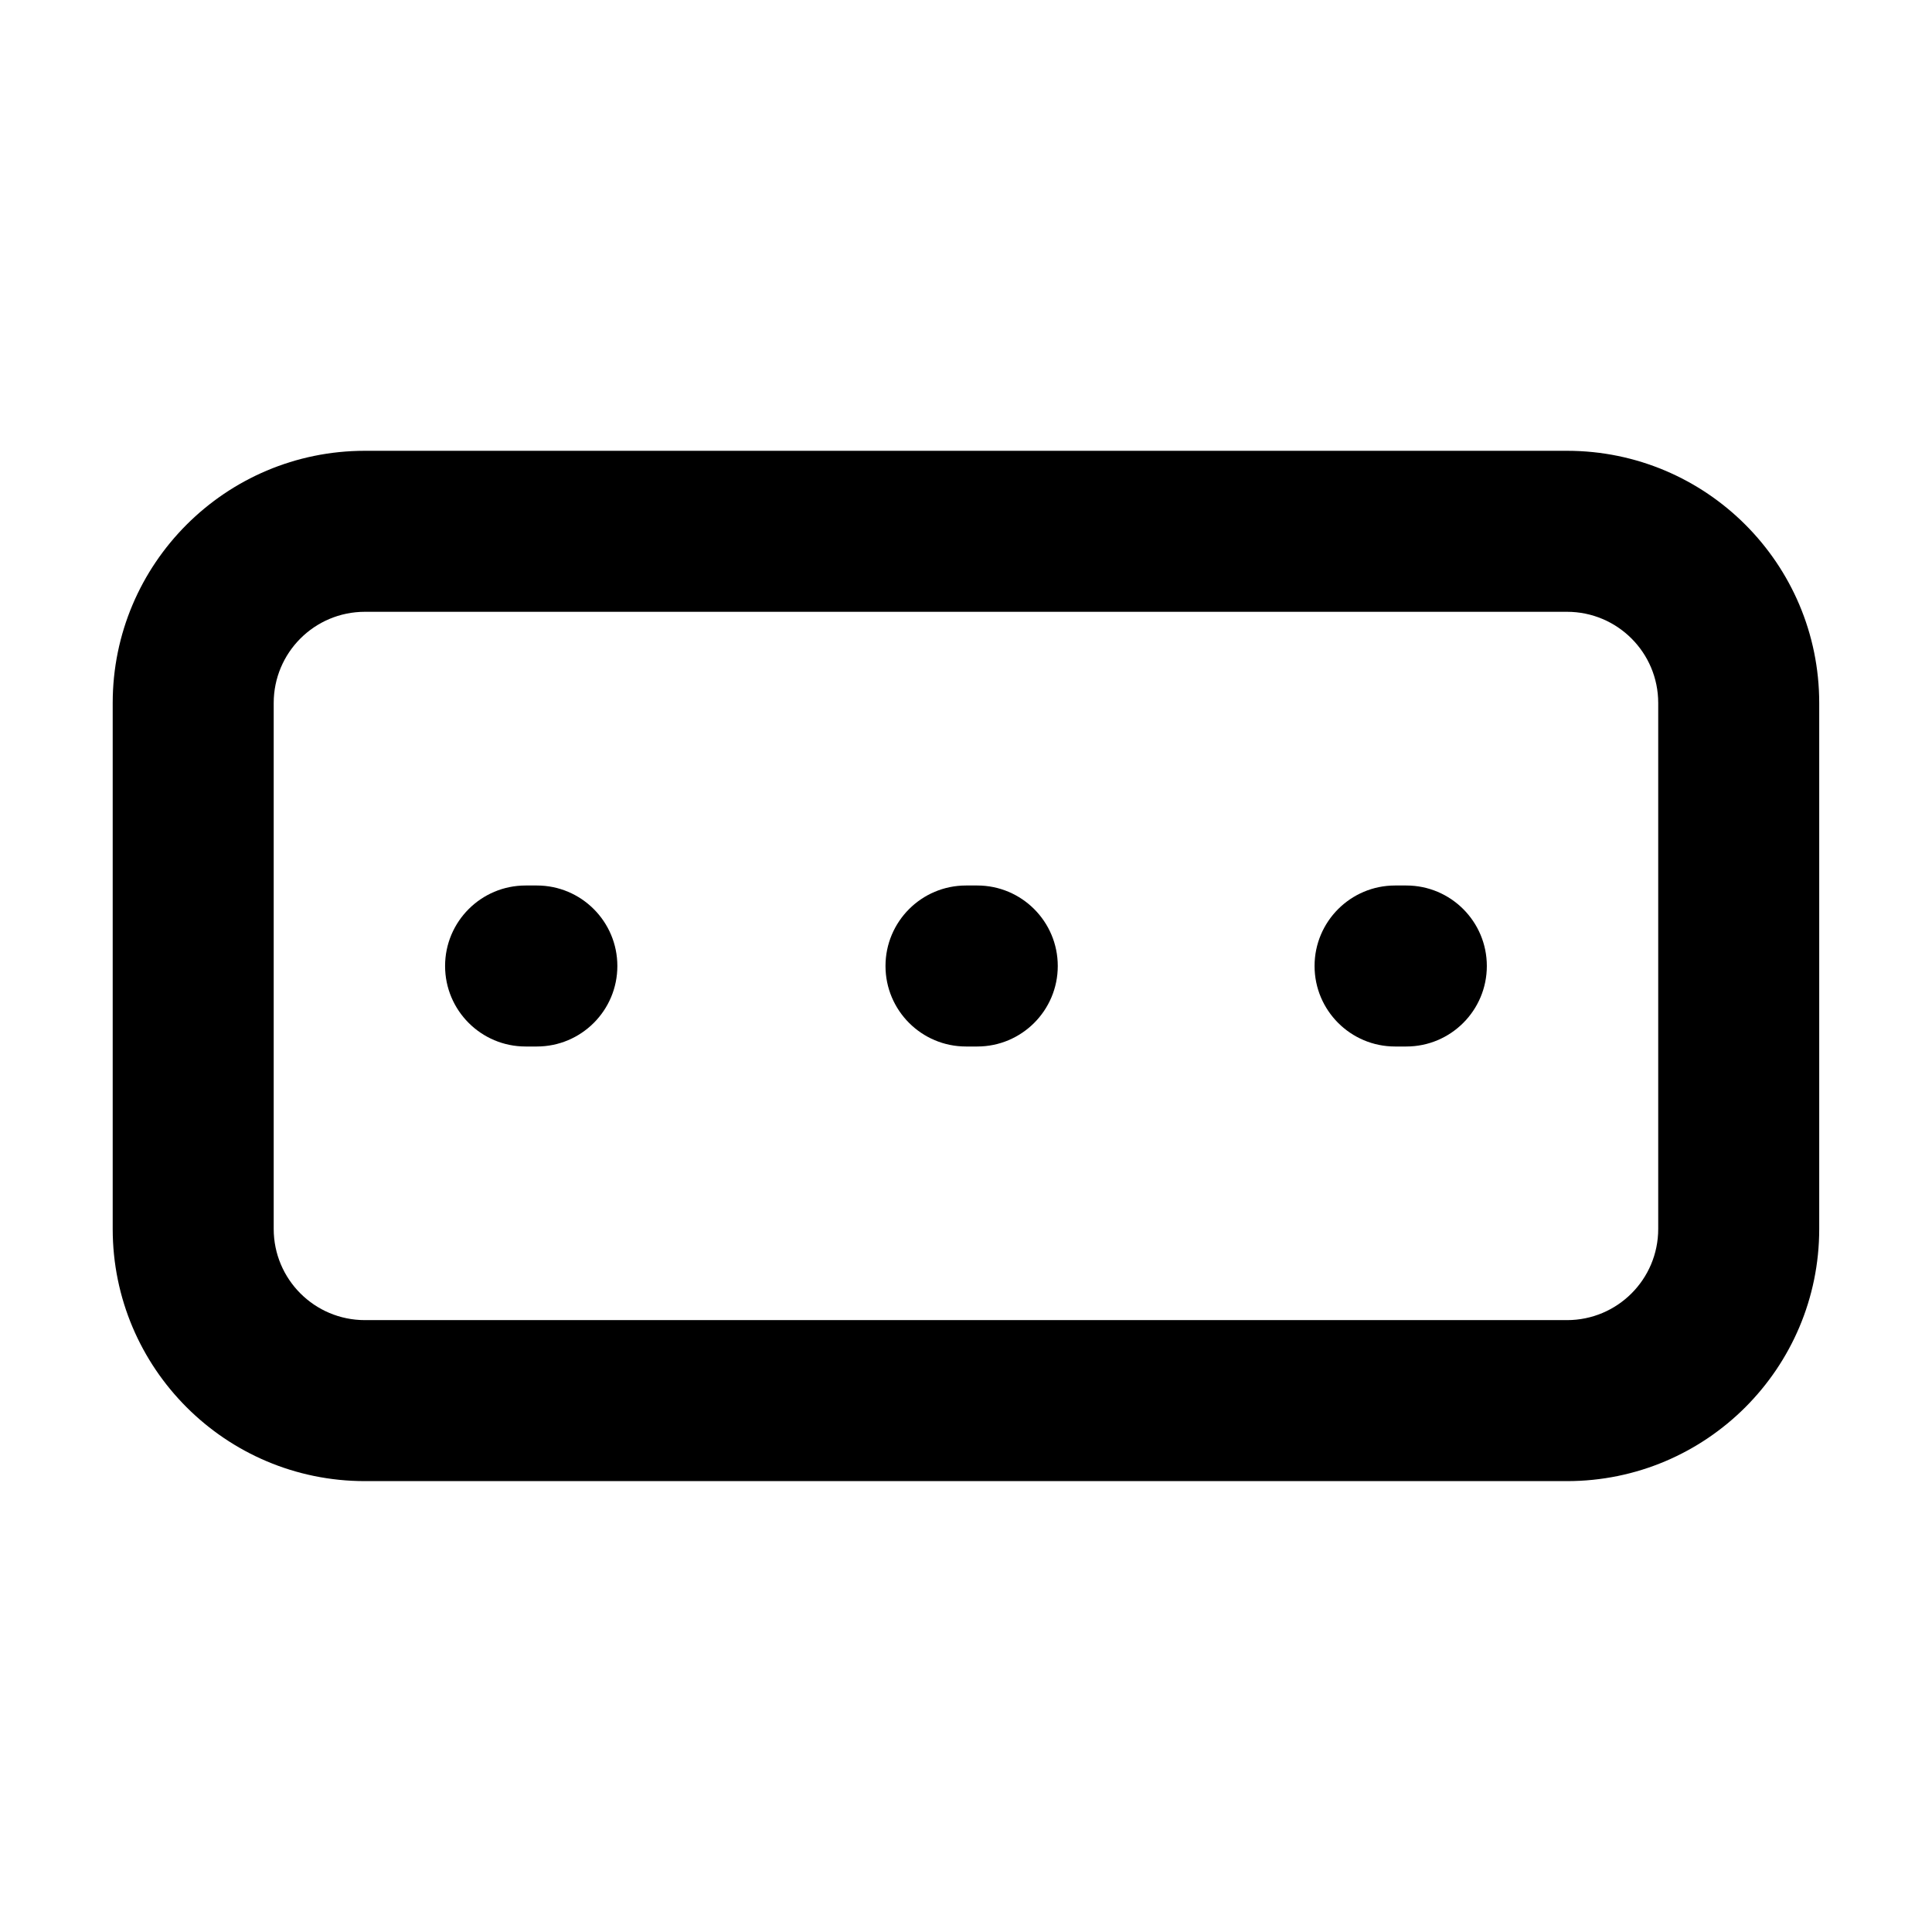 <svg fill="none" height="24" viewBox="0 0 24 24" width="24" xmlns="http://www.w3.org/2000/svg"><path clip-rule="evenodd" d="m1.4 8.733c0-1.73 1.403-3.133 3.133-3.133h14.933c1.73 0 3.133 1.403 3.133 3.133v6.533c0 1.73-1.403 3.133-3.133 3.133h-14.933c-1.73 0-3.133-1.403-3.133-3.133zm3.133-1.133c-.626 0-1.133.507-1.133 1.133v6.533c0 .626.507 1.133 1.133 1.133h14.933c.626 0 1.133-.507 1.133-1.133v-6.533c0-.626-.507-1.133-1.133-1.133zm.996 4.4c0-.552.448-1 1-1h.14c.552 0 1 .448 1 1s-.448 1-1 1h-.14c-.552 0-1-.448-1-1zm5.471 0c0-.552.448-1 1-1h.14c.552 0 1 .448 1 1s-.448 1-1 1h-.14c-.552 0-1-.448-1-1zm5.33 0c0-.552.448-1 1-1h.14c.552 0 1 .448 1 1s-.448 1-1 1h-.14c-.552 0-1-.448-1-1z" fill="currentColor" fill-rule="evenodd"/></svg>